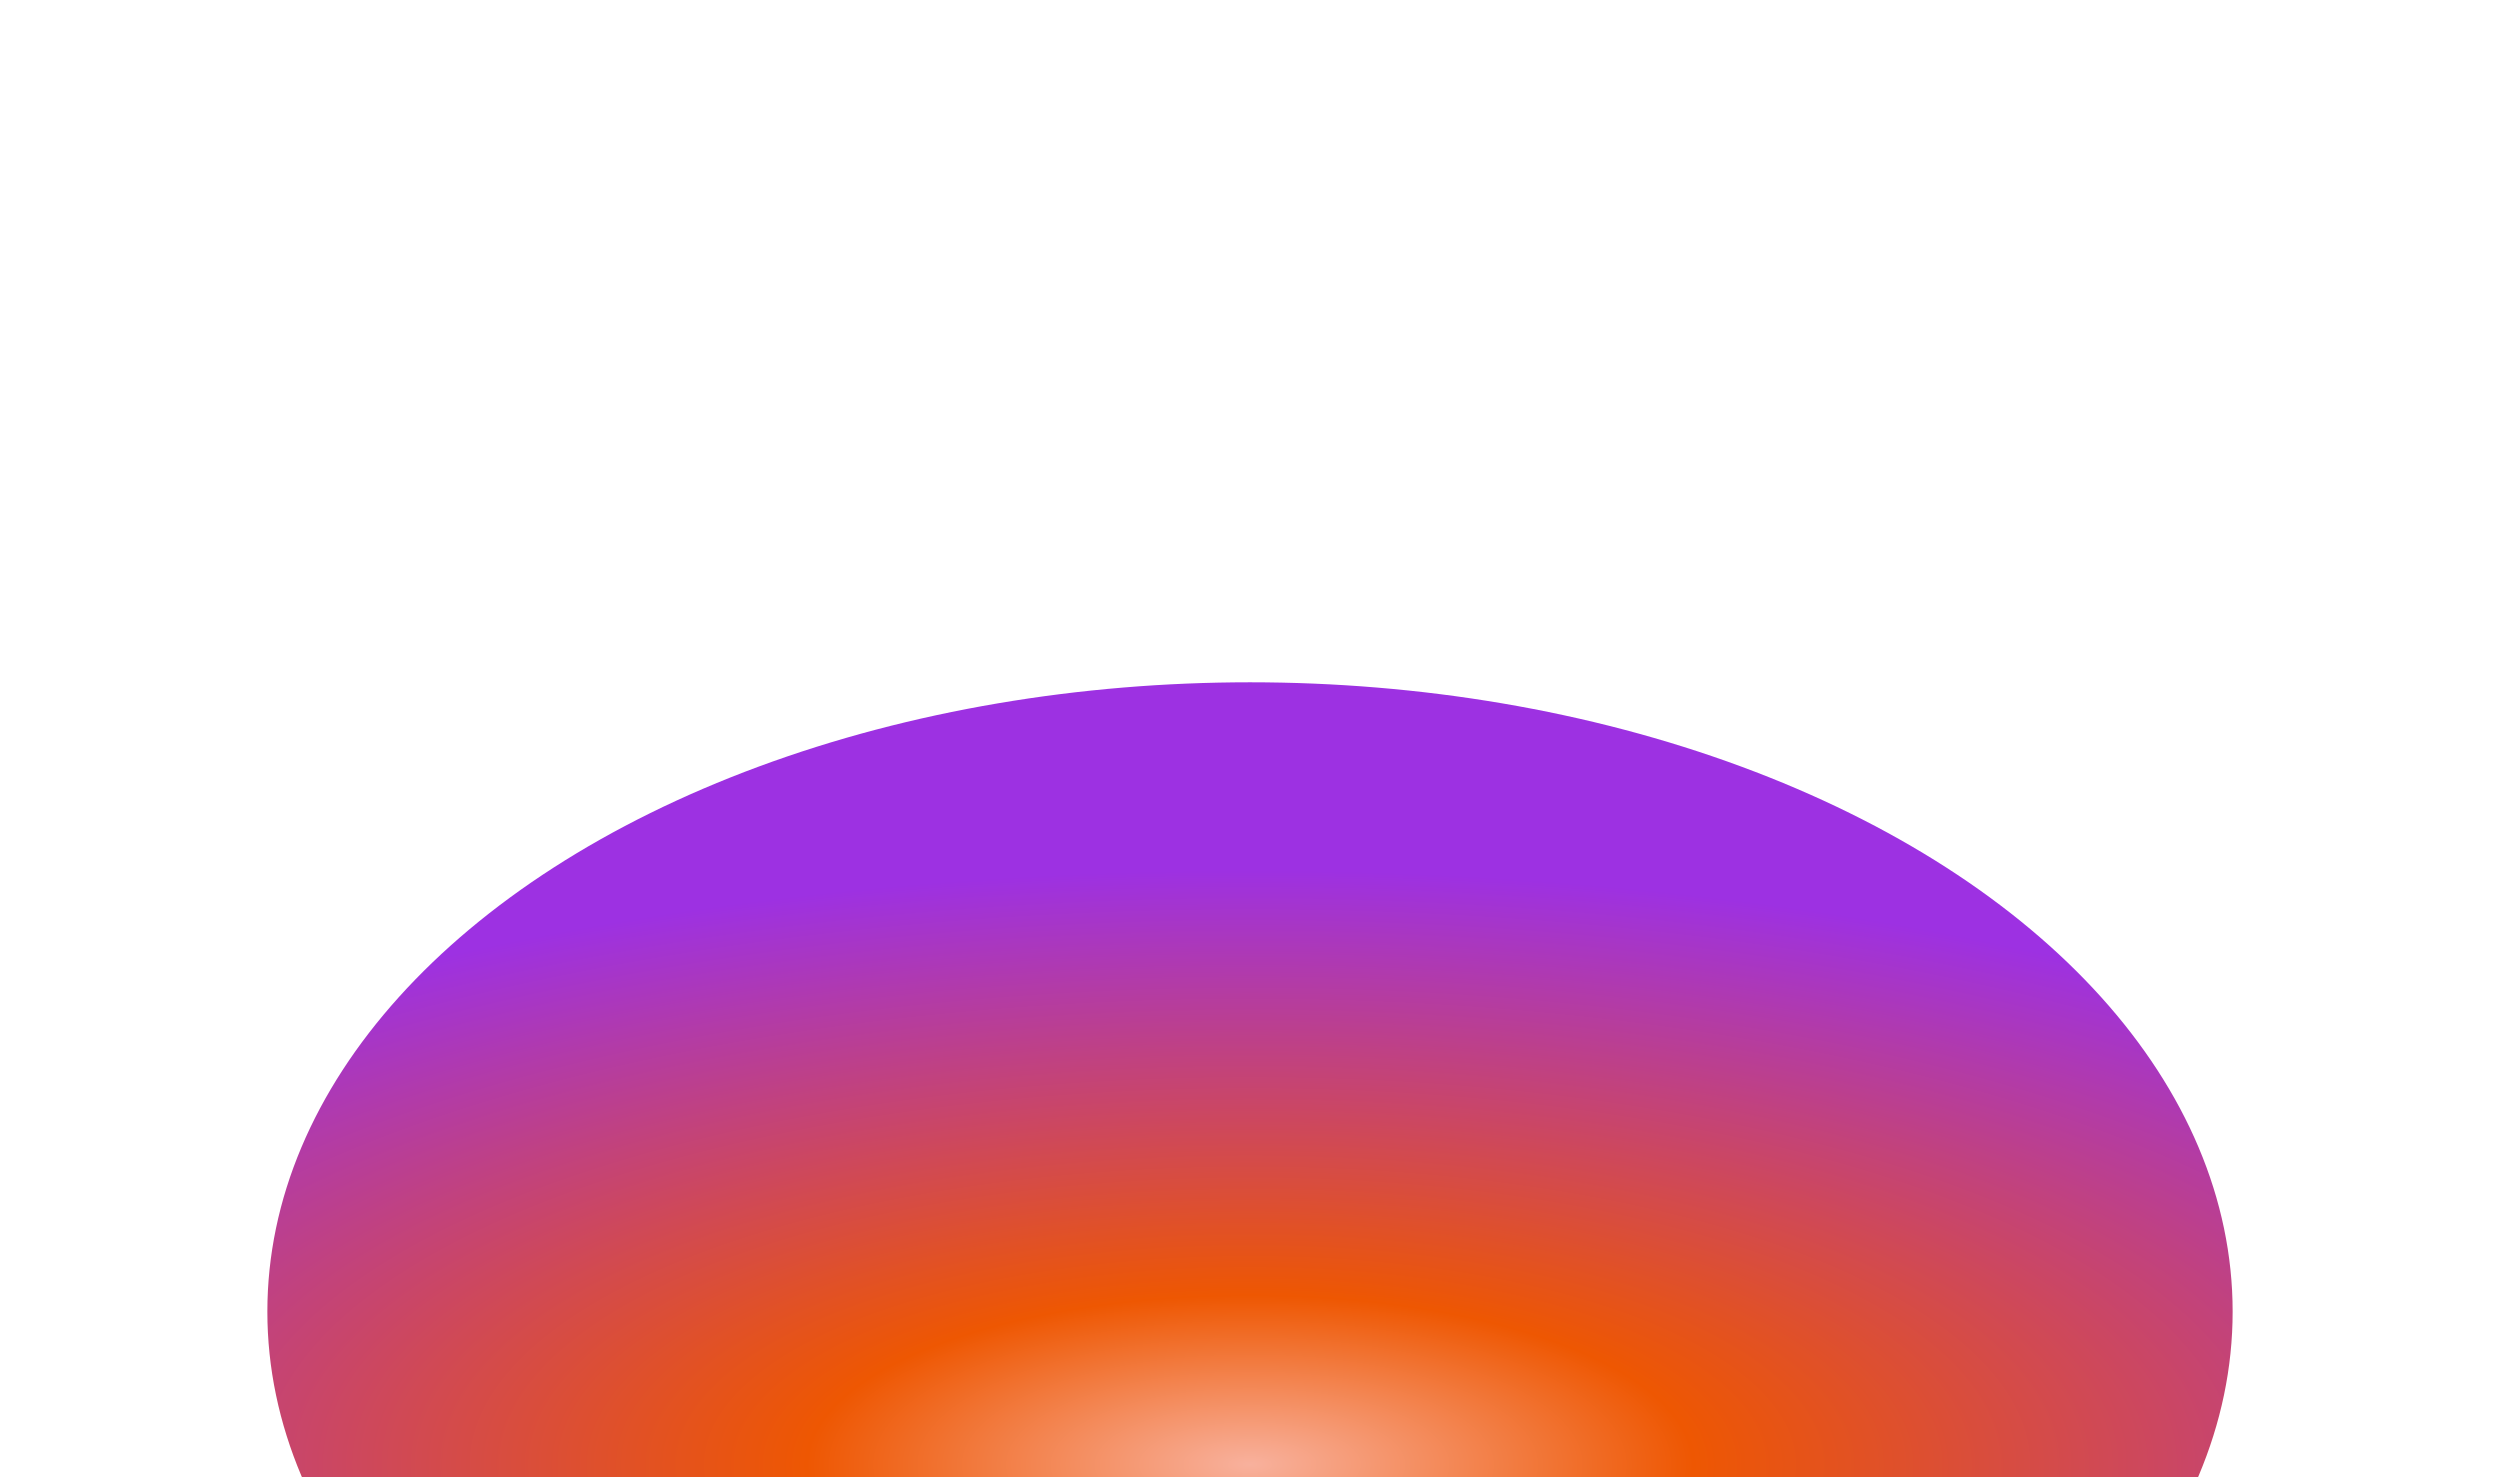 <svg width="1440" height="851" viewBox="0 0 1440 851" fill="none" xmlns="http://www.w3.org/2000/svg">
<g clip-path="url(#clip0_5499_1237)">
<g filter="url(#filter0_f_5499_1237)">
<ellipse cx="720" cy="755.5" rx="566" ry="362.5" fill="url(#paint0_radial_5499_1237)"/>
</g>
</g>
<defs>
<filter id="filter0_f_5499_1237" x="-263.7" y="-24.7" width="1967.4" height="1560.4" filterUnits="userSpaceOnUse" color-interpolation-filters="sRGB">
<feFlood flood-opacity="0" result="BackgroundImageFix"/>
<feBlend mode="normal" in="SourceGraphic" in2="BackgroundImageFix" result="shape"/>
<feGaussianBlur stdDeviation="208.85" result="effect1_foregroundBlur_5499_1237"/>
</filter>
<radialGradient id="paint0_radial_5499_1237" cx="0" cy="0" r="1" gradientUnits="userSpaceOnUse" gradientTransform="translate(720 843.5) rotate(-90) scale(343 892.151)">
<stop stop-color="#F8B19D"/>
<stop offset="0.284" stop-color="#EE5702"/>
<stop offset="0.998" stop-color="#9D31E2"/>
</radialGradient>
<clipPath id="clip0_5499_1237">
<rect width="1440" height="851" fill="white"/>
</clipPath>
</defs>
</svg>
